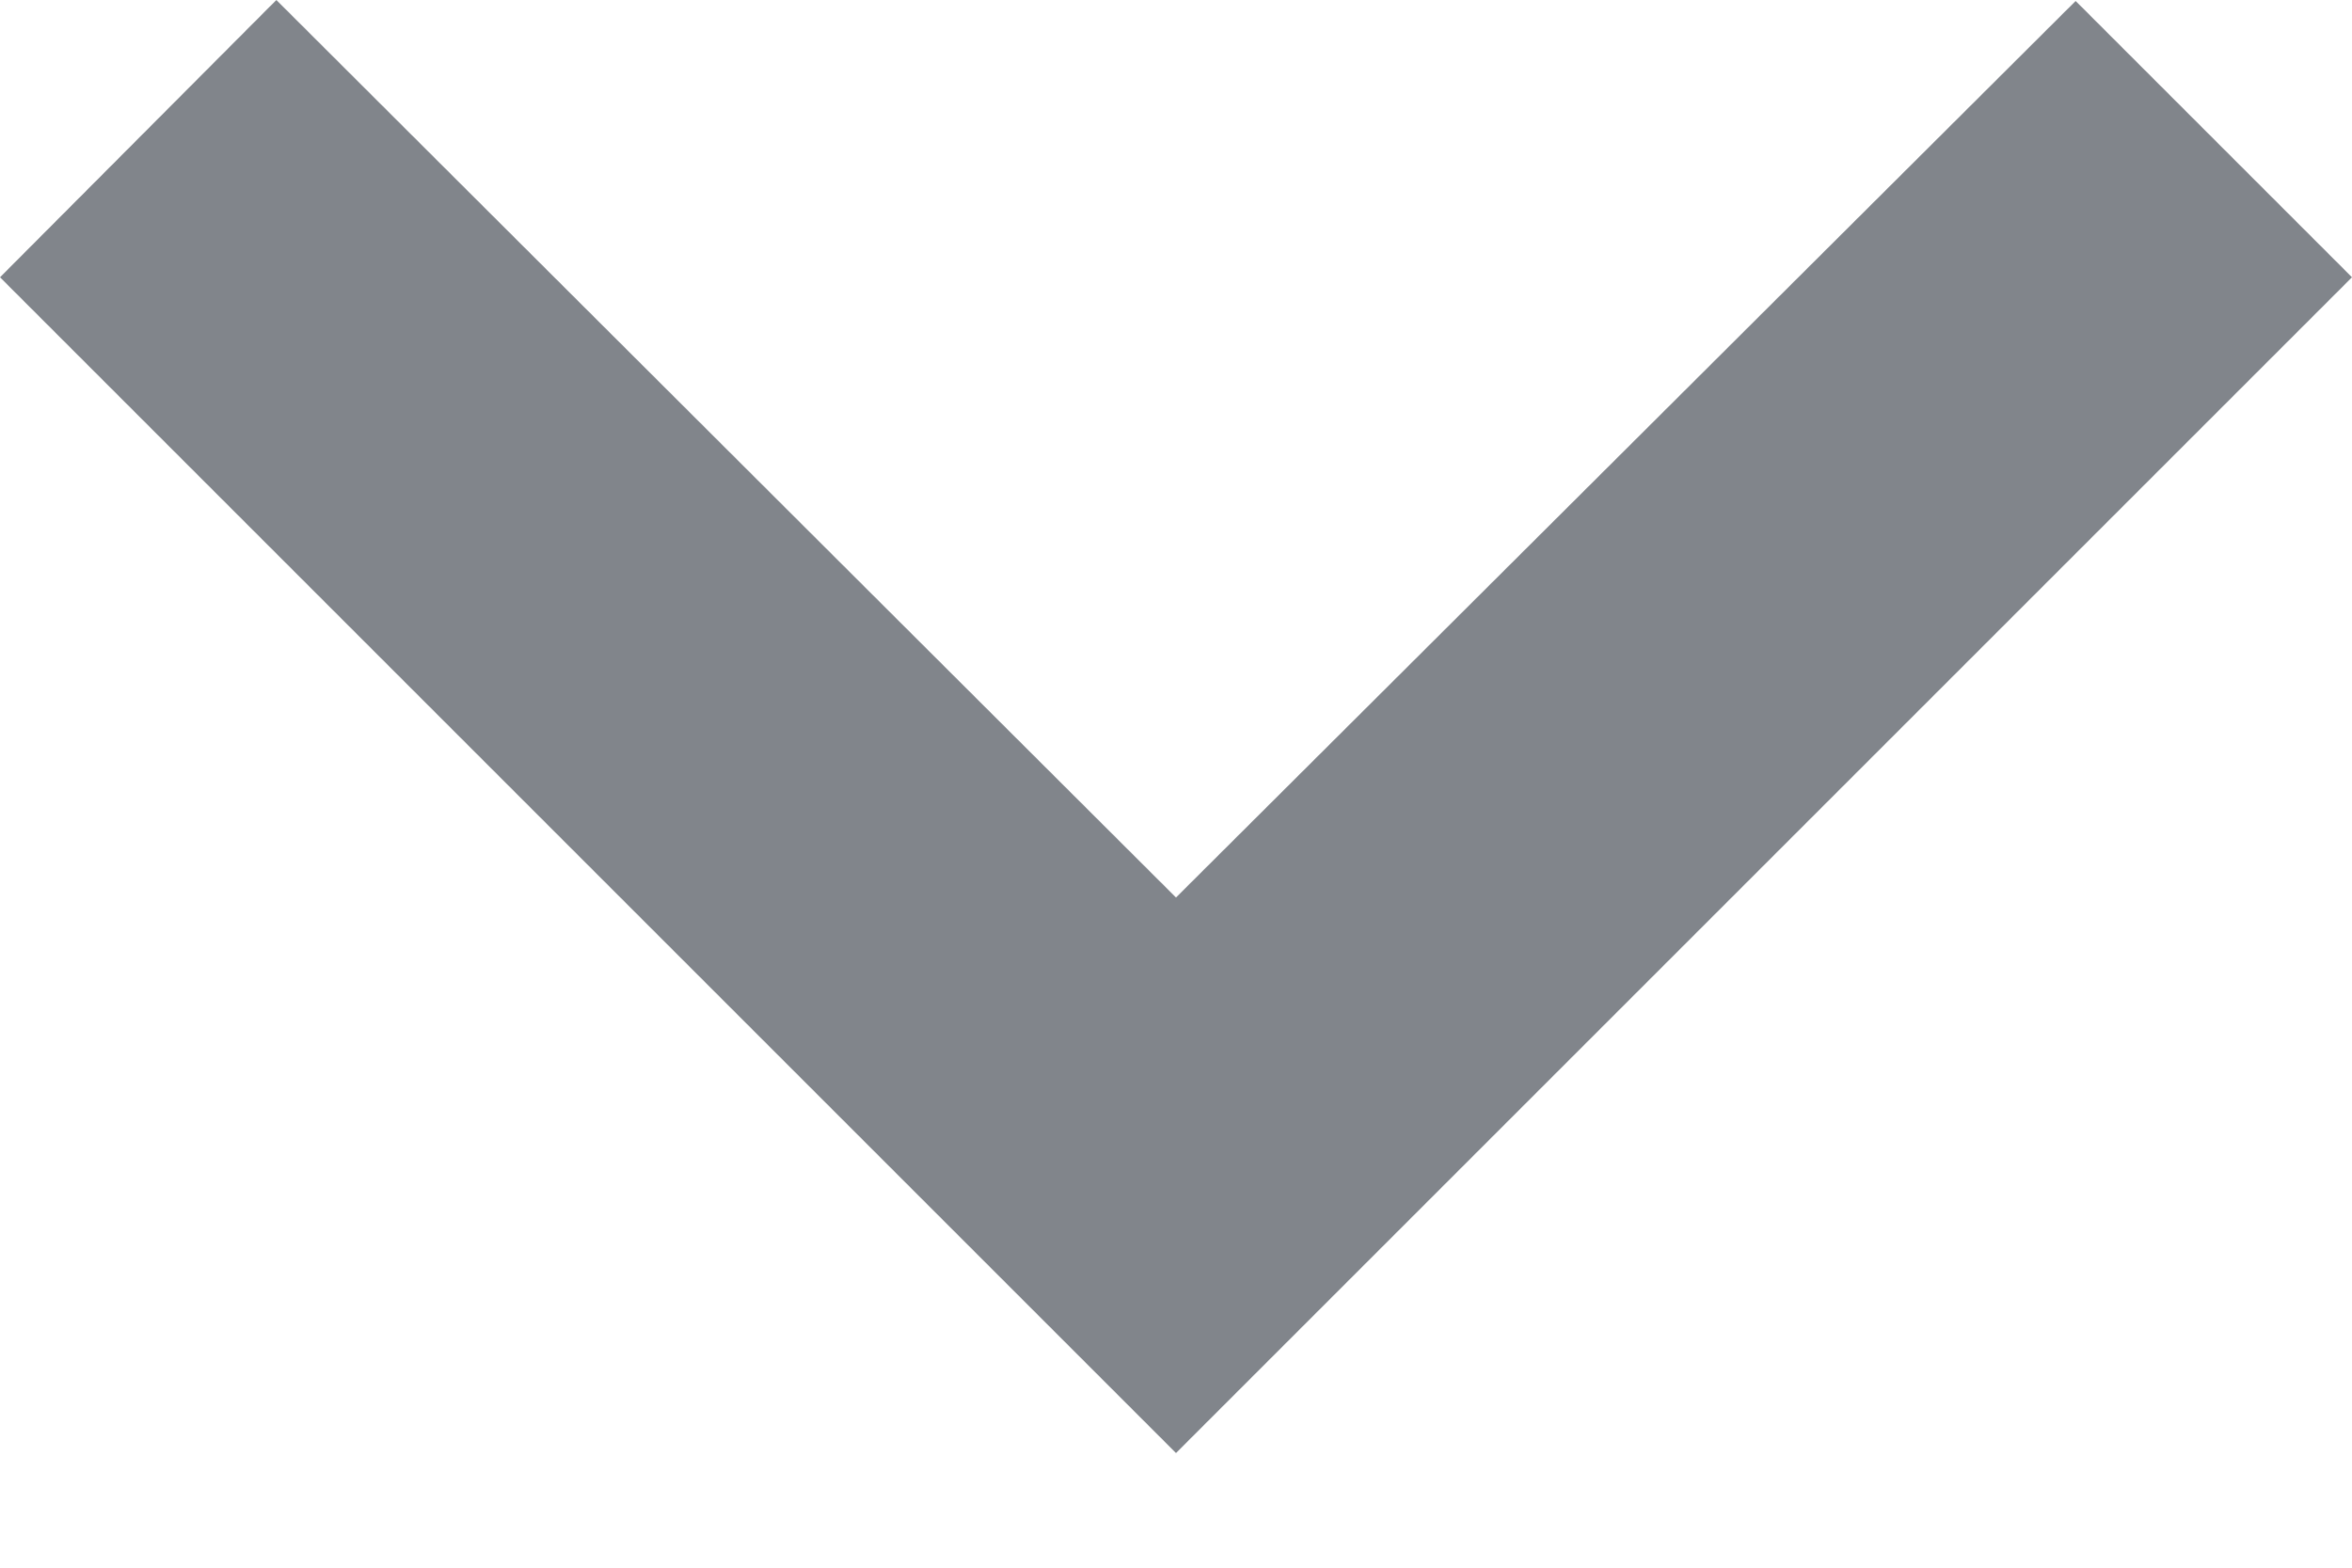 <svg width="12" height="8" viewBox="0 0 12 8" fill="none" xmlns="http://www.w3.org/2000/svg">
<path d="M12 1.415L10.59 0.005L6 4.58L1.41 -4.62904e-07L-6.18516e-08 1.415L6 7.415L12 1.415Z" fill="#81858B"/>
</svg>
